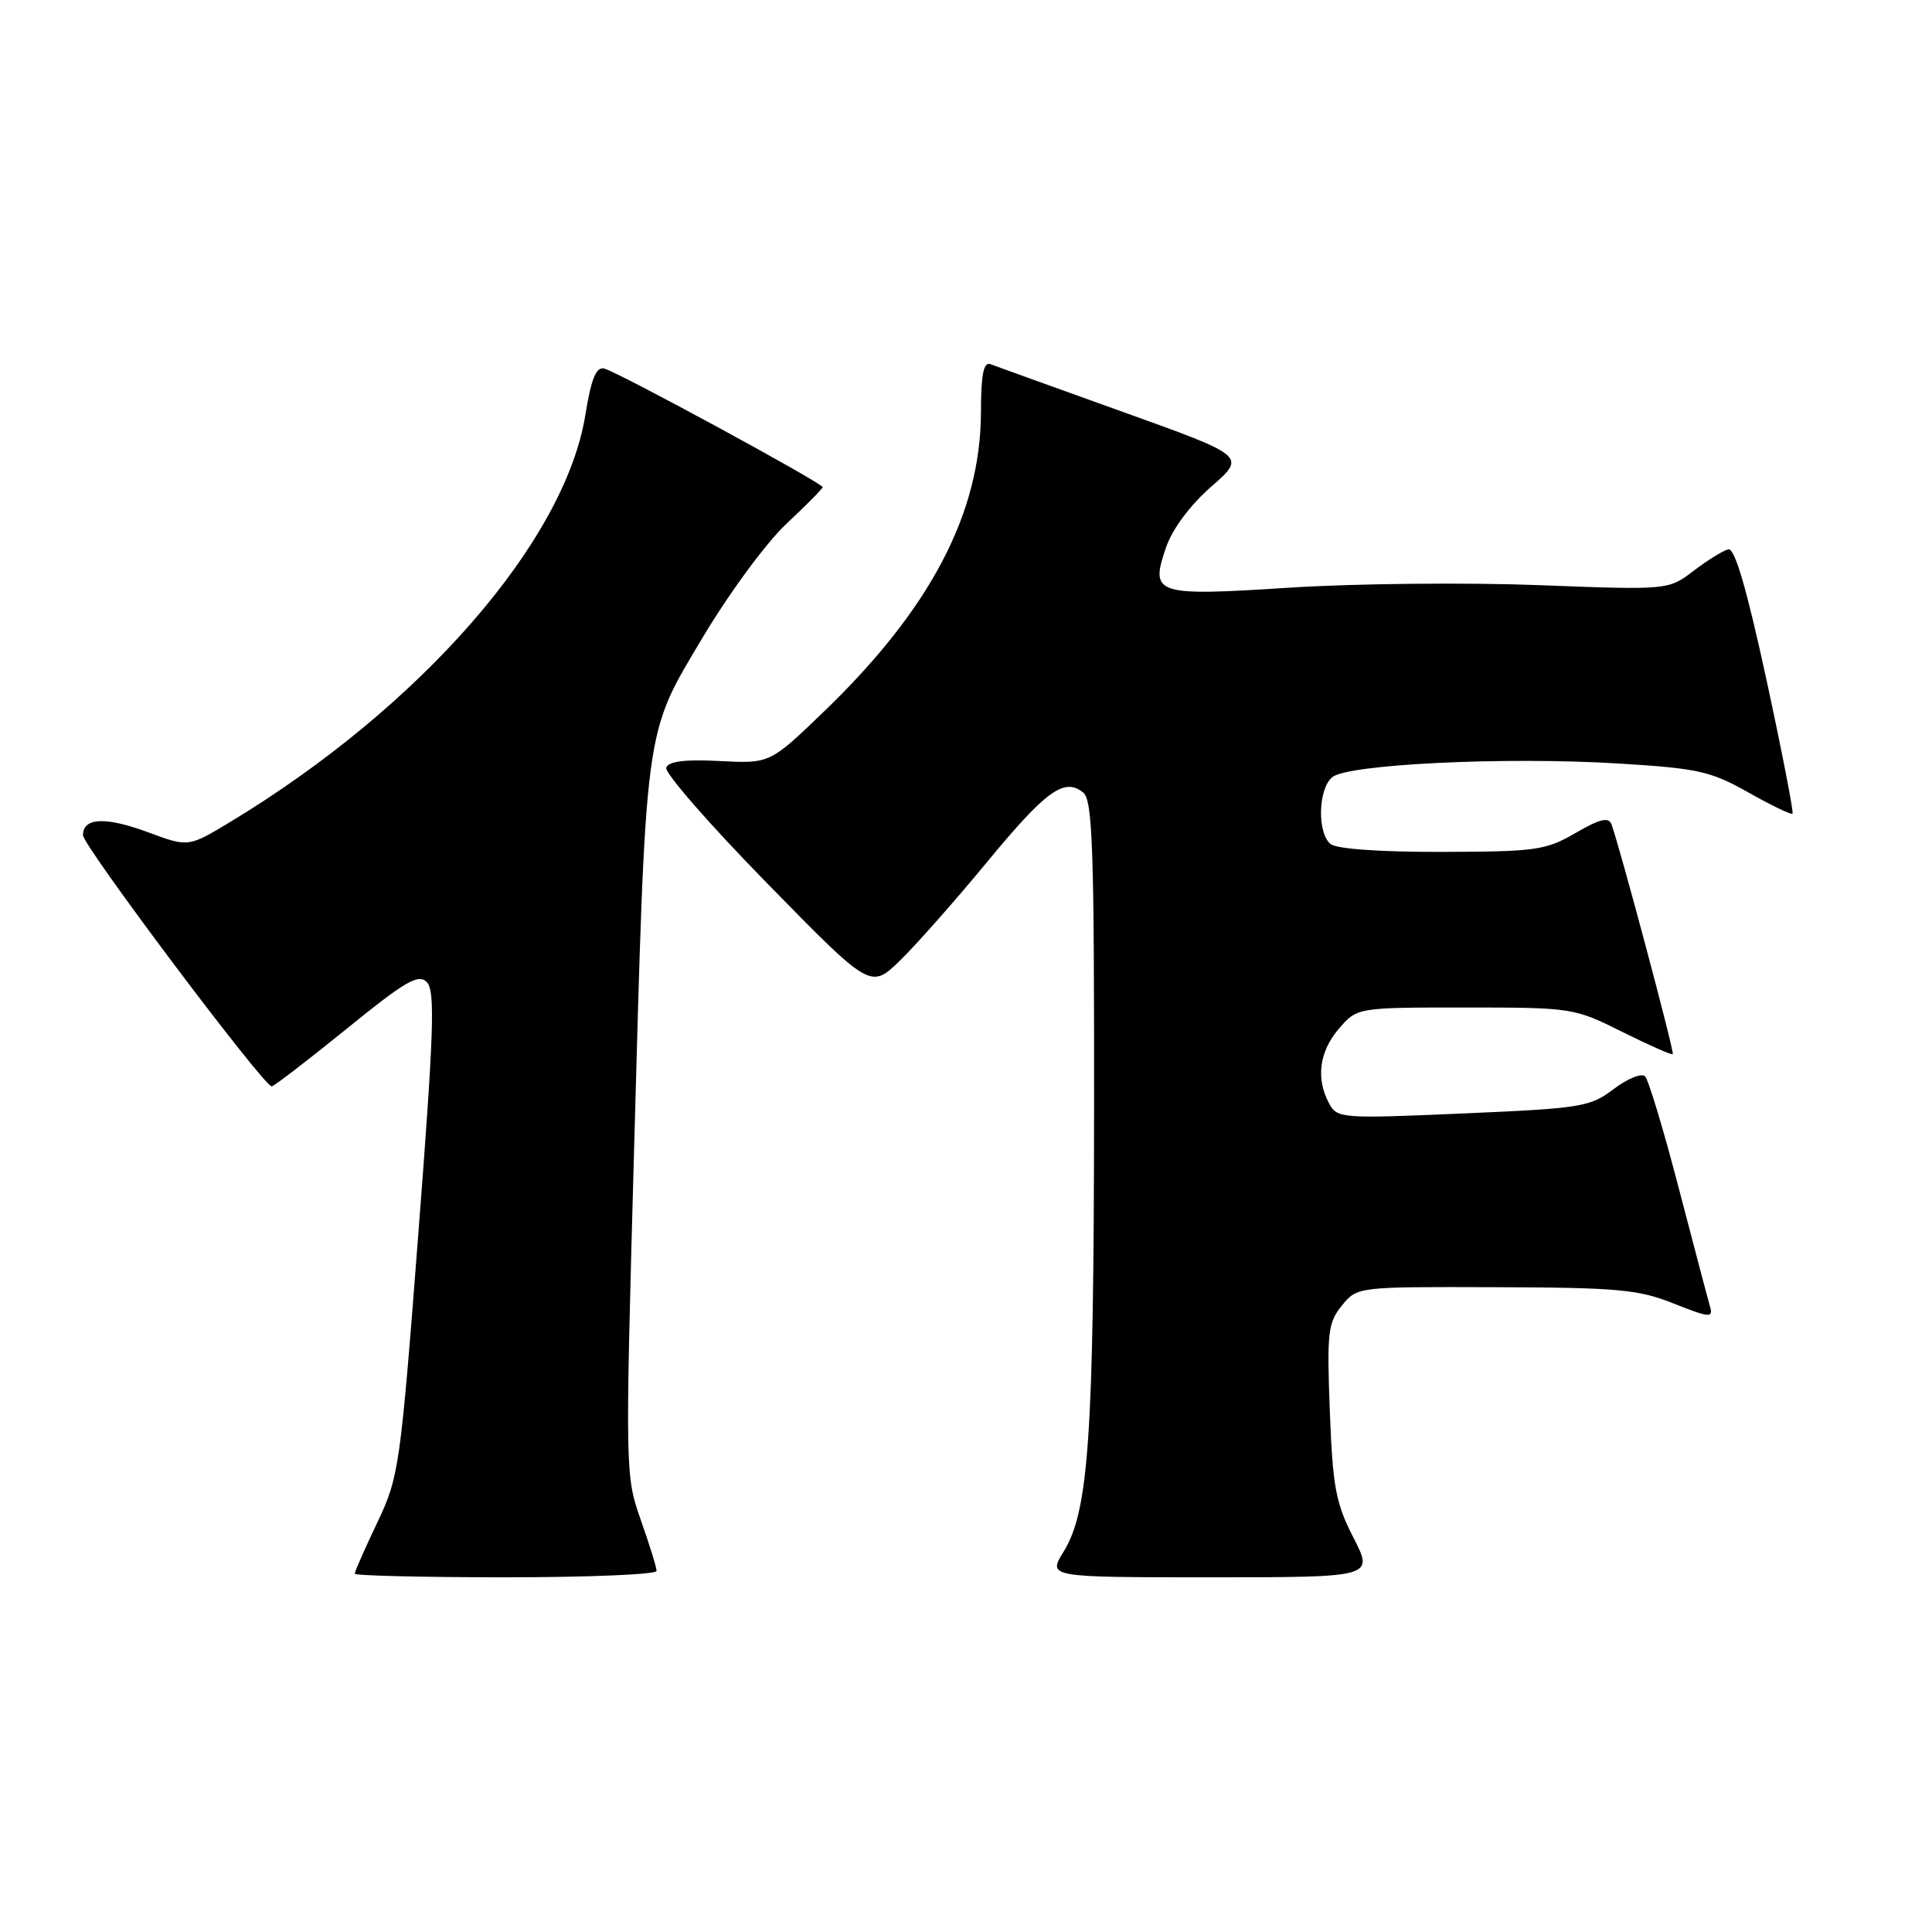 <?xml version="1.0" encoding="UTF-8" standalone="no"?>
<!DOCTYPE svg PUBLIC "-//W3C//DTD SVG 1.1//EN" "http://www.w3.org/Graphics/SVG/1.1/DTD/svg11.dtd" >
<svg xmlns="http://www.w3.org/2000/svg" xmlns:xlink="http://www.w3.org/1999/xlink" version="1.1" viewBox="0 0 256 256">
 <g >
 <path fill="currentColor"
d=" M 87.00 208.16 C 87.00 207.69 86.06 204.66 84.91 201.41 C 82.85 195.56 82.84 195.06 84.00 153.00 C 85.60 95.34 85.30 97.59 93.09 84.50 C 96.62 78.58 101.54 71.90 104.21 69.40 C 106.84 66.94 109.00 64.75 109.00 64.55 C 109.00 64.01 81.77 49.23 80.05 48.83 C 78.99 48.59 78.33 50.20 77.56 55.00 C 74.83 71.78 55.76 93.64 30.56 108.88 C 24.97 112.26 24.97 112.26 19.73 110.32 C 14.01 108.19 11.00 108.31 11.00 110.67 C 11.00 112.08 34.90 143.90 36.00 143.95 C 36.27 143.96 40.71 140.55 45.86 136.38 C 53.72 129.99 55.43 129.00 56.56 130.14 C 57.68 131.28 57.50 136.69 55.43 163.50 C 53.04 194.50 52.87 195.70 49.98 201.77 C 48.34 205.22 47.00 208.25 47.00 208.52 C 47.00 208.78 56.00 209.00 67.00 209.00 C 78.00 209.00 87.00 208.62 87.00 208.16 Z  M 179.34 203.75 C 176.99 199.18 176.59 197.02 176.21 187.00 C 175.81 176.57 175.96 175.27 177.80 173.00 C 179.83 170.50 179.83 170.50 198.16 170.56 C 214.40 170.61 217.11 170.86 221.79 172.73 C 226.48 174.60 227.03 174.65 226.60 173.17 C 226.33 172.25 224.47 165.20 222.46 157.50 C 220.46 149.80 218.44 143.11 217.99 142.63 C 217.54 142.16 215.67 142.90 213.83 144.30 C 210.69 146.68 209.55 146.86 193.85 147.54 C 177.69 148.24 177.18 148.20 176.10 146.19 C 174.34 142.90 174.81 139.33 177.41 136.31 C 179.83 133.50 179.83 133.50 194.16 133.50 C 208.31 133.50 208.59 133.55 214.94 136.72 C 218.49 138.49 221.51 139.83 221.65 139.68 C 221.90 139.44 214.57 111.99 213.52 109.20 C 213.15 108.23 211.95 108.52 208.76 110.38 C 204.81 112.67 203.52 112.85 191.05 112.88 C 182.87 112.90 177.09 112.49 176.30 111.83 C 174.51 110.35 174.66 104.52 176.53 102.98 C 178.60 101.26 199.40 100.26 214.31 101.16 C 225.00 101.81 226.64 102.17 231.66 105.00 C 234.71 106.72 237.34 107.99 237.52 107.82 C 237.69 107.64 236.13 99.62 234.05 90.00 C 231.44 77.98 229.87 72.59 229.01 72.79 C 228.32 72.95 226.26 74.23 224.42 75.63 C 221.07 78.19 221.07 78.19 203.78 77.53 C 194.28 77.17 179.53 77.32 171.00 77.86 C 152.99 79.02 152.35 78.81 154.52 72.50 C 155.36 70.07 157.71 66.92 160.51 64.47 C 165.12 60.44 165.12 60.44 148.81 54.59 C 139.84 51.37 131.94 48.52 131.25 48.26 C 130.33 47.91 129.99 49.58 129.98 54.64 C 129.94 68.03 123.27 80.72 109.12 94.34 C 102.01 101.18 102.01 101.18 95.35 100.84 C 90.75 100.60 88.57 100.88 88.28 101.72 C 88.04 102.39 94.04 109.27 101.61 117.00 C 115.36 131.06 115.36 131.06 119.25 127.28 C 121.39 125.20 126.57 119.34 130.76 114.26 C 138.63 104.72 141.05 102.97 143.55 105.04 C 144.77 106.06 145.00 112.55 144.97 146.87 C 144.94 190.35 144.26 200.23 140.93 205.61 C 138.84 209.00 138.84 209.00 160.44 209.00 C 182.03 209.00 182.03 209.00 179.34 203.75 Z "/>
</g>
</svg>